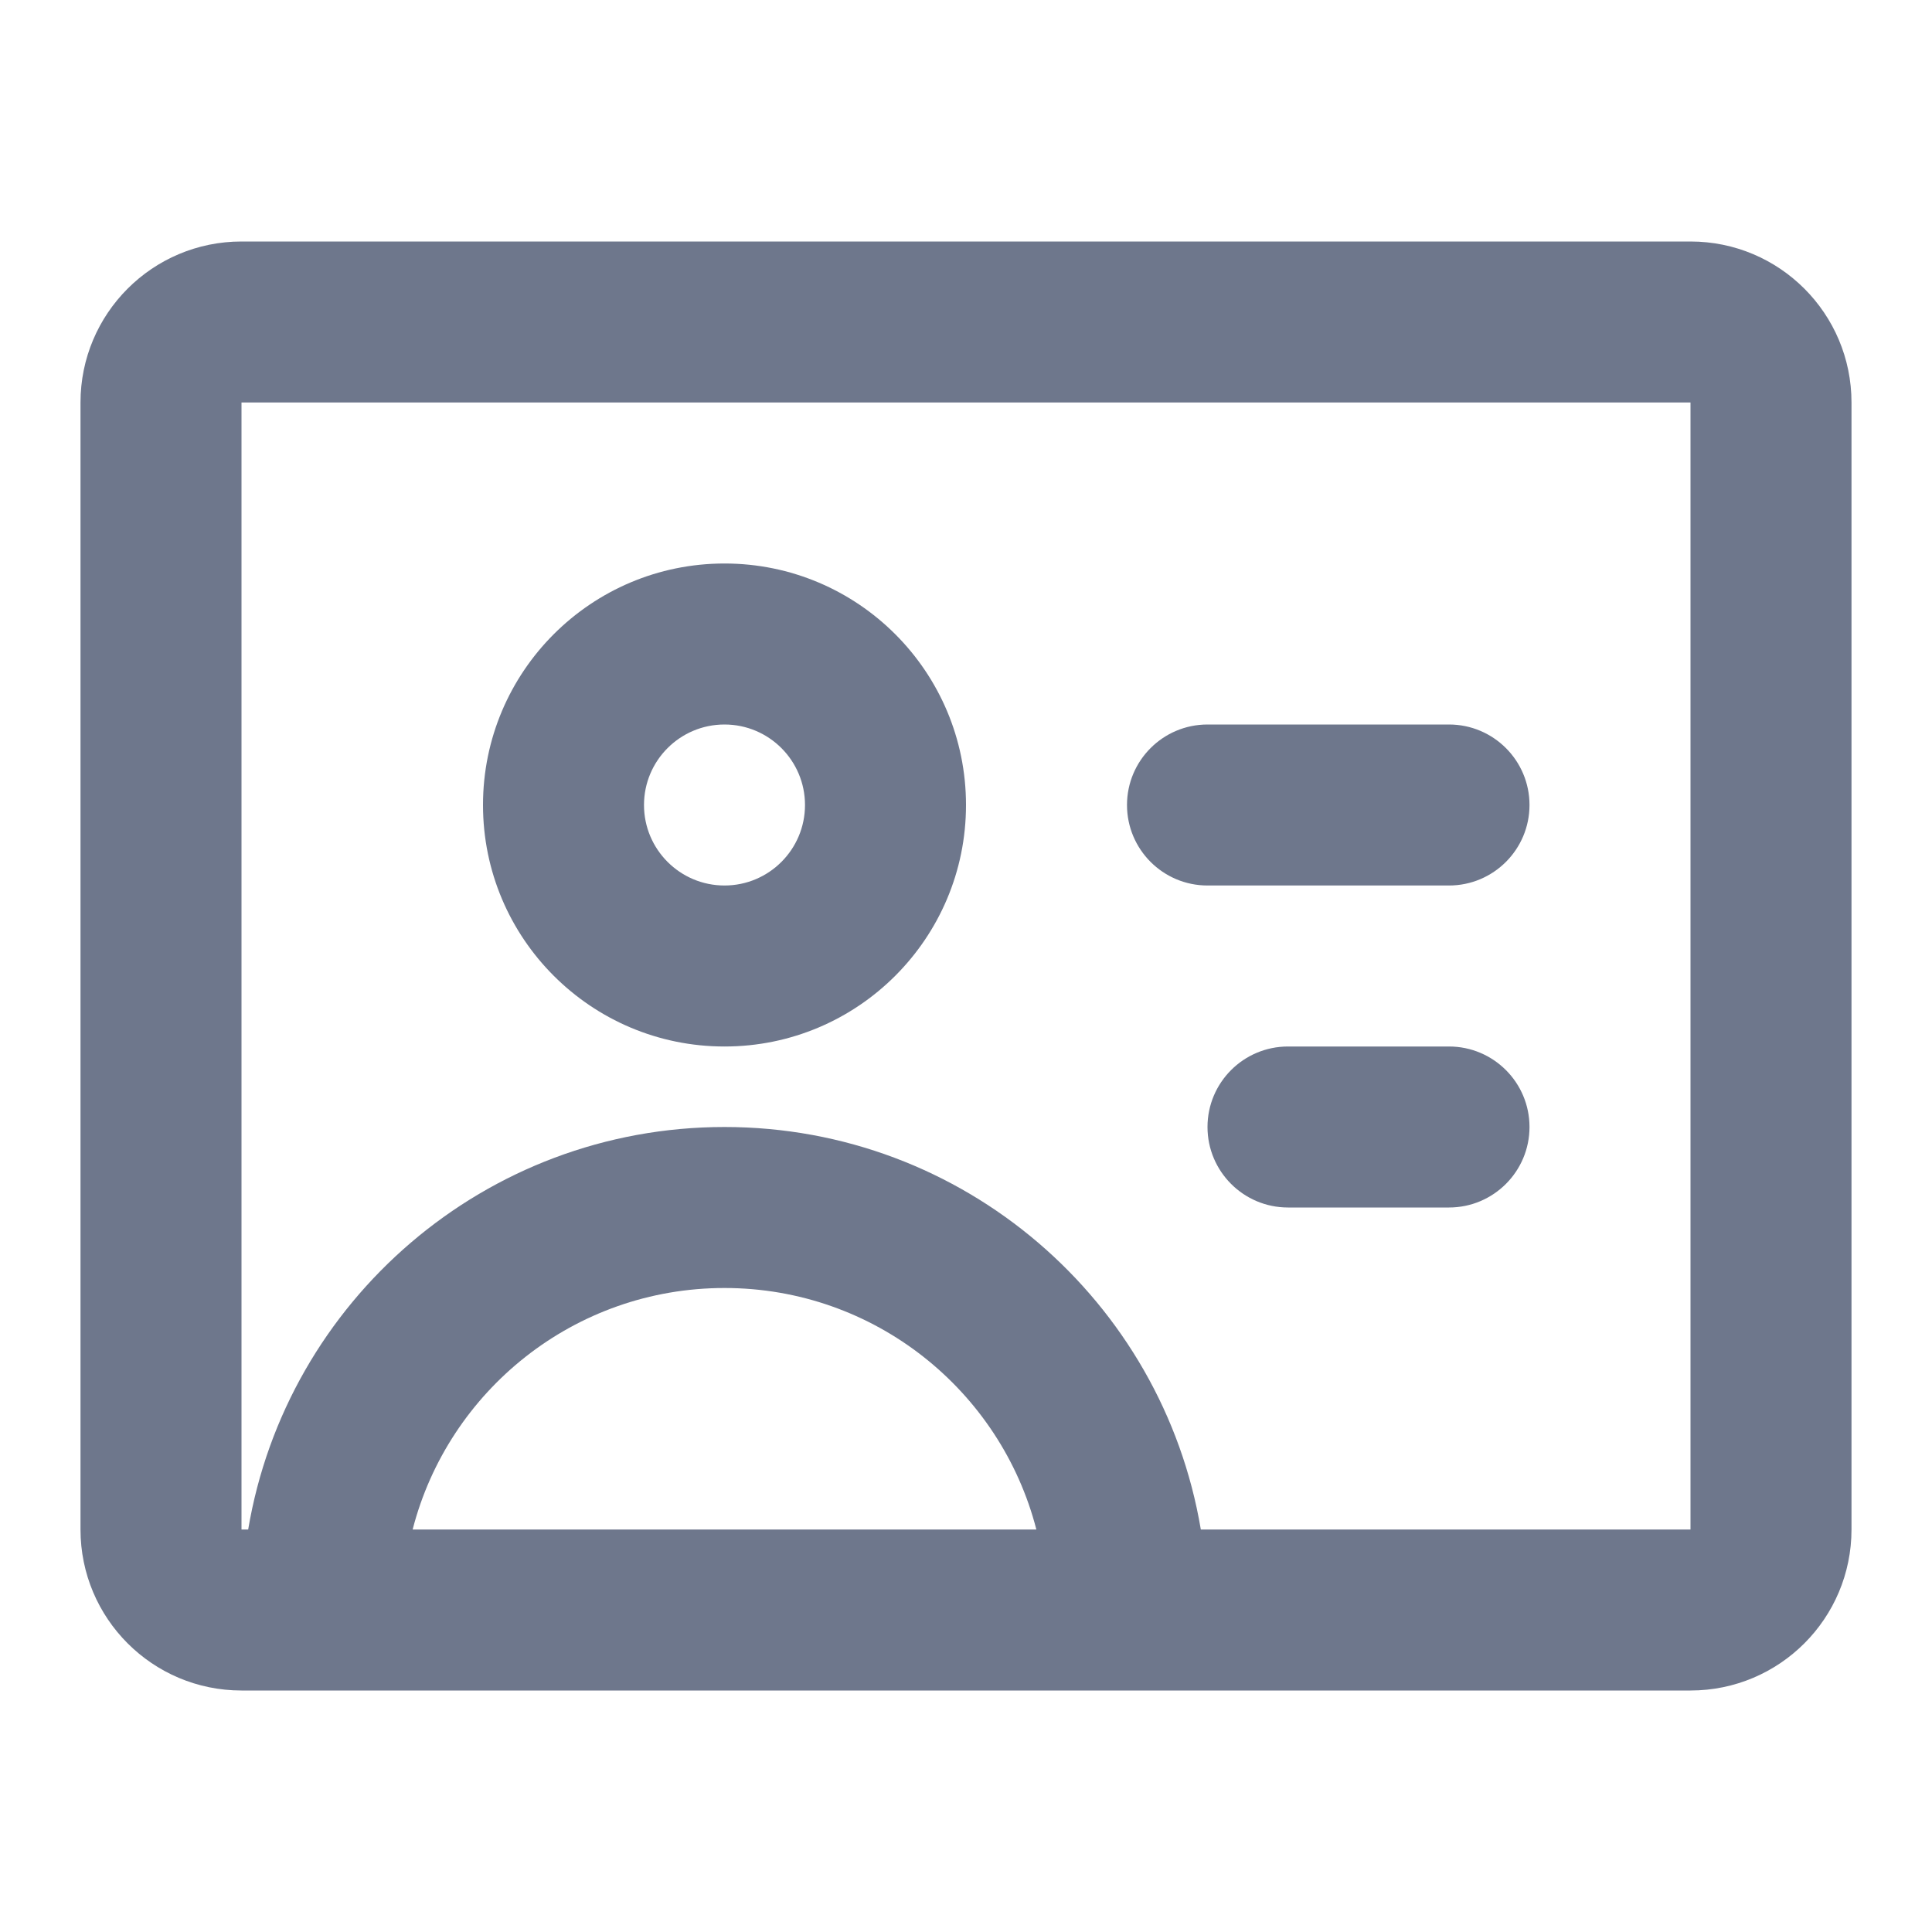 <svg width="24" height="24" viewBox="0 0 24 24" fill="none" xmlns="http://www.w3.org/2000/svg">
<path fill-rule="evenodd" clip-rule="evenodd" d="M3 3C1.895 3 1 3.895 1 5V19C1 20.105 1.895 21 3 21H4H14H21C22.105 21 23 20.105 23 19V5C23 3.895 22.105 3 21 3H3ZM14.917 19H21V5H3V19H3.083C3.559 16.162 6.027 14 9 14C11.973 14 14.441 16.162 14.917 19ZM5.126 19C5.57 17.275 7.136 16 9 16C10.864 16 12.43 17.275 12.874 19H5.126ZM9 9C8.448 9 8 9.448 8 10C8 10.552 8.448 11 9 11C9.552 11 10 10.552 10 10C10 9.448 9.552 9 9 9ZM6 10C6 8.343 7.343 7 9 7C10.657 7 12 8.343 12 10C12 11.657 10.657 13 9 13C7.343 13 6 11.657 6 10ZM14 10C14 9.448 14.448 9 15 9H18C18.552 9 19 9.448 19 10C19 10.552 18.552 11 18 11H15C14.448 11 14 10.552 14 10ZM16 13C15.448 13 15 13.448 15 14C15 14.552 15.448 15 16 15H18C18.552 15 19 14.552 19 14C19 13.448 18.552 13 18 13H16Z" fill="#6E778C"/>
</svg>
